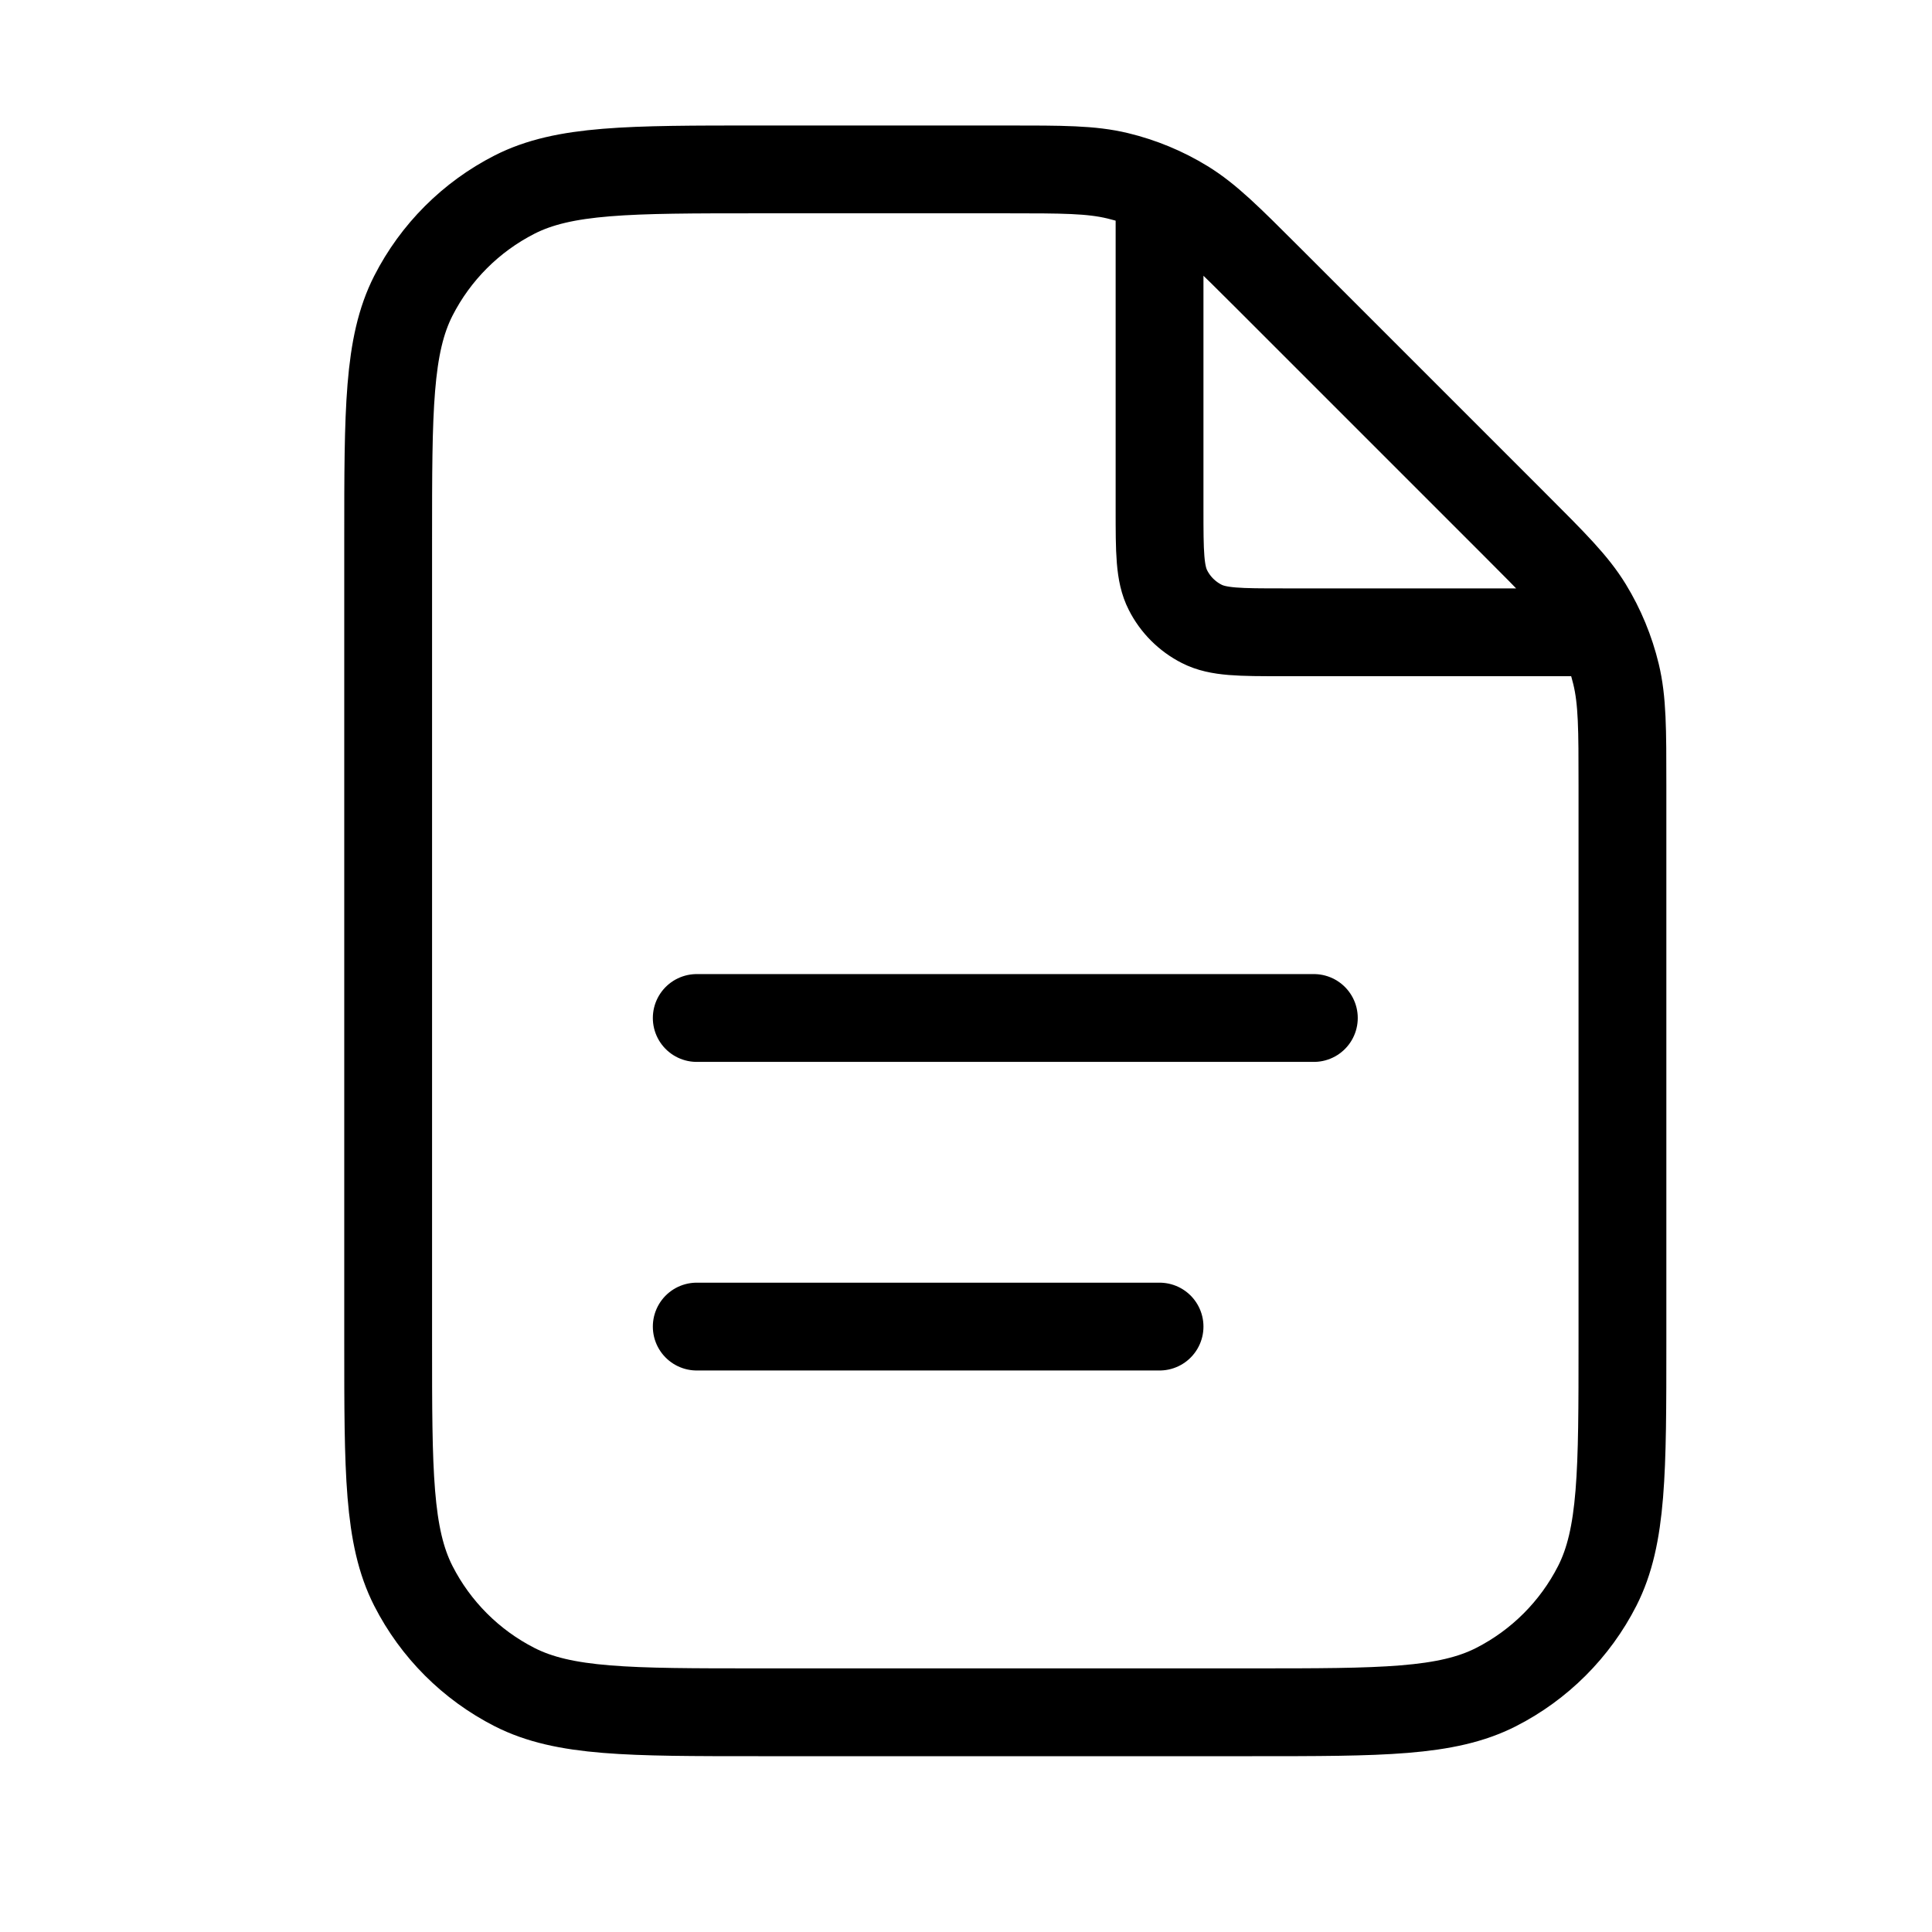 <svg width="22" height="22" viewBox="0 0 22 22" fill="none" xmlns="http://www.w3.org/2000/svg">
<g id="file-05">
<path id="Icon" d="M13.204 2.166V5.794C13.204 6.286 13.204 6.532 13.3 6.72C13.384 6.886 13.519 7.02 13.684 7.104C13.872 7.2 14.118 7.2 14.61 7.2H18.238M13.204 15.106H7.934M14.961 11.592H7.934M18.475 8.946V15.281C18.475 16.757 18.475 17.495 18.188 18.059C17.935 18.555 17.532 18.958 17.036 19.211C16.472 19.498 15.734 19.498 14.258 19.498H8.636C7.16 19.498 6.423 19.498 5.859 19.211C5.363 18.958 4.96 18.555 4.707 18.059C4.42 17.495 4.42 16.757 4.42 15.281V6.146C4.42 4.67 4.42 3.932 4.707 3.368C4.96 2.872 5.363 2.469 5.859 2.216C6.423 1.929 7.16 1.929 8.636 1.929H11.458C12.102 1.929 12.425 1.929 12.728 2.002C12.997 2.067 13.254 2.173 13.49 2.318C13.755 2.481 13.983 2.708 14.439 3.164L17.24 5.965C17.696 6.421 17.924 6.648 18.087 6.914C18.231 7.15 18.337 7.407 18.402 7.676C18.475 7.979 18.475 8.302 18.475 8.946Z" stroke="black" stroke-linecap="round" stroke-linejoin="round"/>
</g>
</svg>
